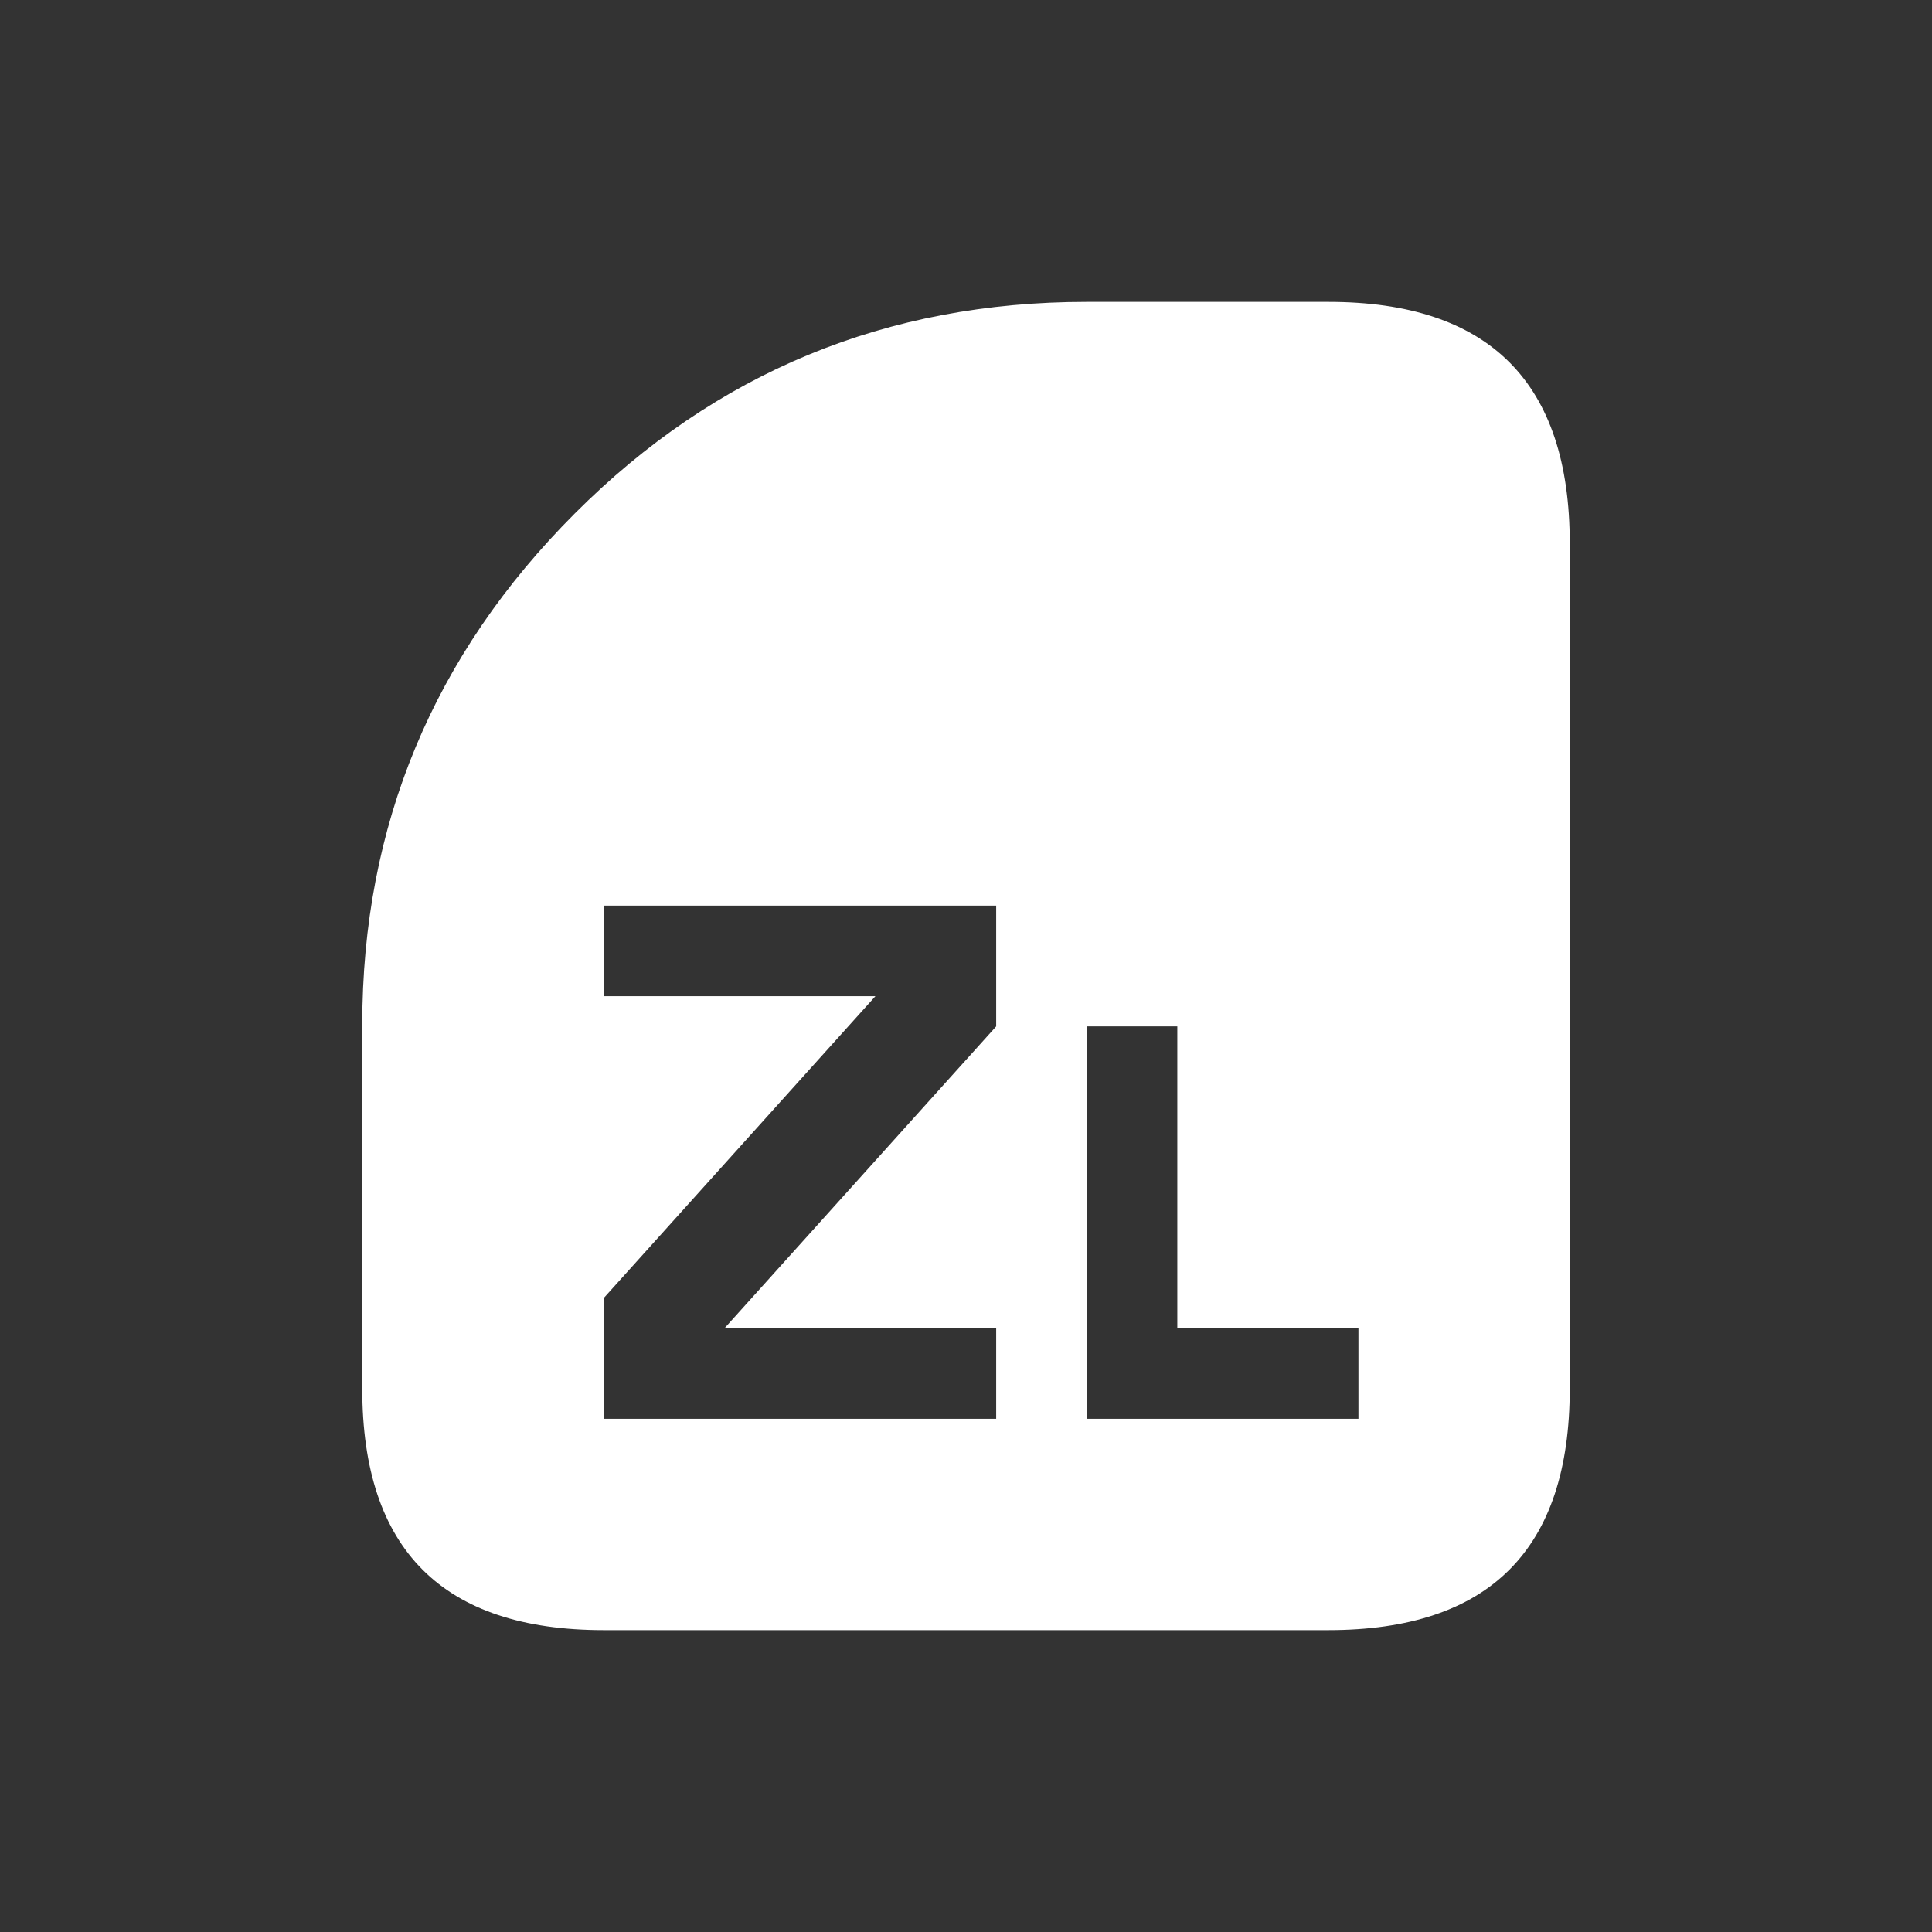 <?xml version="1.0" encoding="UTF-8"?>
<svg viewBox="0 0 64 64" xmlns="http://www.w3.org/2000/svg">
<rect x="0" y="0" width="64" height="64" fill="#333333" stroke="none"/>
<path d="m39 44v-10h-3v13h9v-3h-6m5-34q8 0 8 8v28q0 8-8 8h-24q-8 0-8-8v-12.05q0-9.9 7.05-16.95 7-7 16.95-7h8m-24 23h9l-9 10v4h13v-3h-9l9-10v-4h-13v3" fill="#fff"/>
</svg>
